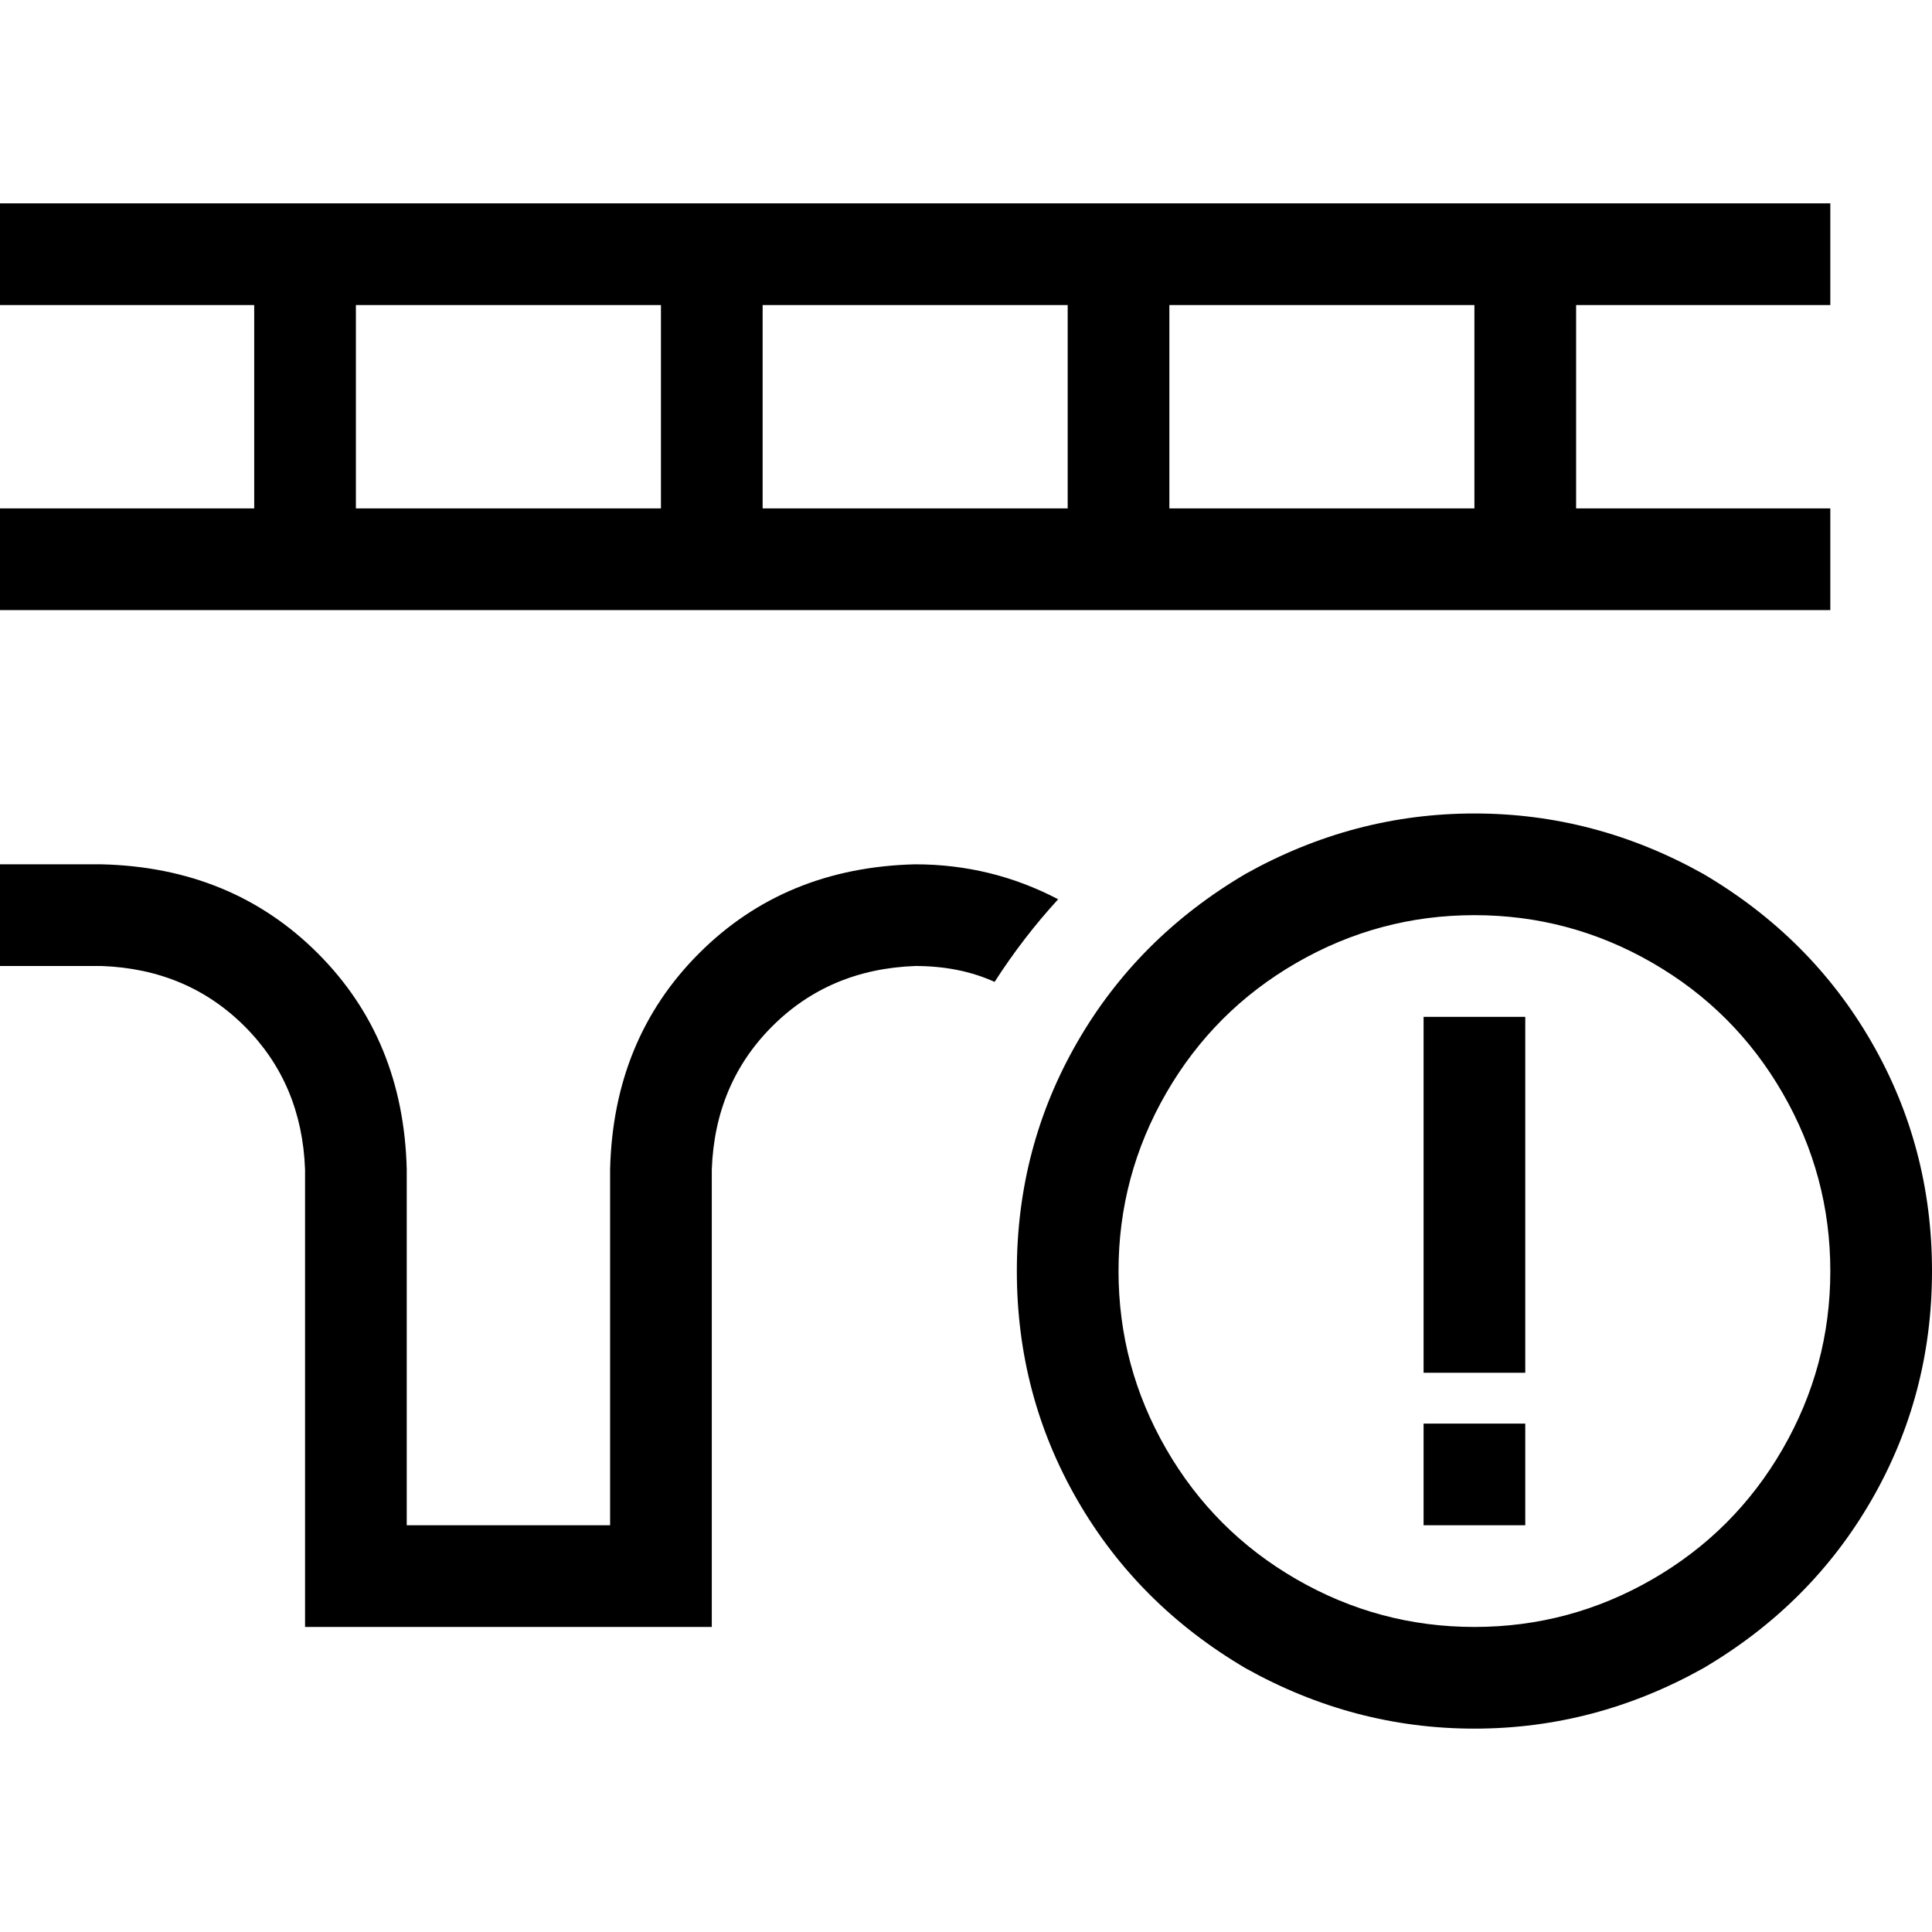 <svg xmlns="http://www.w3.org/2000/svg" viewBox="0 0 512 512">
  <path d="M 13.474 53.895 L 67.368 53.895 L 13.474 53.895 L 485.053 53.895 L 485.053 80.842 L 485.053 80.842 L 471.579 80.842 L 417.684 80.842 L 417.684 134.737 L 417.684 134.737 L 471.579 134.737 L 485.053 134.737 L 485.053 161.684 L 485.053 161.684 L 471.579 161.684 L 0 161.684 L 0 134.737 L 0 134.737 L 13.474 134.737 L 67.368 134.737 L 67.368 80.842 L 67.368 80.842 L 13.474 80.842 L 0 80.842 L 0 53.895 L 0 53.895 L 13.474 53.895 L 13.474 53.895 Z M 390.737 80.842 L 309.895 80.842 L 390.737 80.842 L 309.895 80.842 L 309.895 134.737 L 309.895 134.737 L 390.737 134.737 L 390.737 134.737 L 390.737 80.842 L 390.737 80.842 Z M 282.947 80.842 L 202.105 80.842 L 282.947 80.842 L 202.105 80.842 L 202.105 134.737 L 202.105 134.737 L 282.947 134.737 L 282.947 134.737 L 282.947 80.842 L 282.947 80.842 Z M 175.158 80.842 L 94.316 80.842 L 175.158 80.842 L 94.316 80.842 L 94.316 134.737 L 94.316 134.737 L 175.158 134.737 L 175.158 134.737 L 175.158 80.842 L 175.158 80.842 Z M 13.474 229.053 L 26.947 229.053 L 13.474 229.053 L 26.947 229.053 Q 61.474 229.895 84.211 252.632 Q 106.947 275.368 107.789 309.895 L 107.789 404.211 L 107.789 404.211 L 161.684 404.211 L 161.684 404.211 L 161.684 309.895 L 161.684 309.895 Q 162.526 275.368 185.263 252.632 Q 208 229.895 242.526 229.053 Q 262.737 229.053 280.421 238.316 Q 271.158 248.421 263.579 260.211 Q 254.316 256 242.526 256 Q 219.789 256.842 204.632 272 Q 189.474 287.158 188.632 309.895 L 188.632 417.684 L 188.632 417.684 L 188.632 431.158 L 188.632 431.158 L 175.158 431.158 L 80.842 431.158 L 80.842 417.684 L 80.842 417.684 L 80.842 309.895 L 80.842 309.895 Q 80 287.158 64.842 272 Q 49.684 256.842 26.947 256 L 13.474 256 L 0 256 L 0 229.053 L 0 229.053 L 13.474 229.053 L 13.474 229.053 Z M 485.053 336.842 Q 485.053 311.579 472.421 289.684 L 472.421 289.684 L 472.421 289.684 Q 459.789 267.789 437.895 255.158 Q 416 242.526 390.737 242.526 Q 365.474 242.526 343.579 255.158 Q 321.684 267.789 309.053 289.684 Q 296.421 311.579 296.421 336.842 Q 296.421 362.105 309.053 384 Q 321.684 405.895 343.579 418.526 Q 365.474 431.158 390.737 431.158 Q 416 431.158 437.895 418.526 Q 459.789 405.895 472.421 384 Q 485.053 362.105 485.053 336.842 L 485.053 336.842 Z M 269.474 336.842 Q 269.474 304 285.474 276.211 L 285.474 276.211 L 285.474 276.211 Q 301.474 248.421 330.105 231.579 Q 358.737 215.579 390.737 215.579 Q 422.737 215.579 451.368 231.579 Q 480 248.421 496 276.211 Q 512 304 512 336.842 Q 512 369.684 496 397.474 Q 480 425.263 451.368 442.105 Q 422.737 458.105 390.737 458.105 Q 358.737 458.105 330.105 442.105 Q 301.474 425.263 285.474 397.474 Q 269.474 369.684 269.474 336.842 L 269.474 336.842 Z M 404.211 404.211 L 377.263 404.211 L 404.211 404.211 L 377.263 404.211 L 377.263 377.263 L 377.263 377.263 L 404.211 377.263 L 404.211 377.263 L 404.211 404.211 L 404.211 404.211 Z M 404.211 269.474 L 404.211 282.947 L 404.211 269.474 L 404.211 282.947 L 404.211 350.316 L 404.211 350.316 L 404.211 363.789 L 404.211 363.789 L 377.263 363.789 L 377.263 363.789 L 377.263 350.316 L 377.263 350.316 L 377.263 282.947 L 377.263 282.947 L 377.263 269.474 L 377.263 269.474 L 404.211 269.474 L 404.211 269.474 Z" />
</svg>